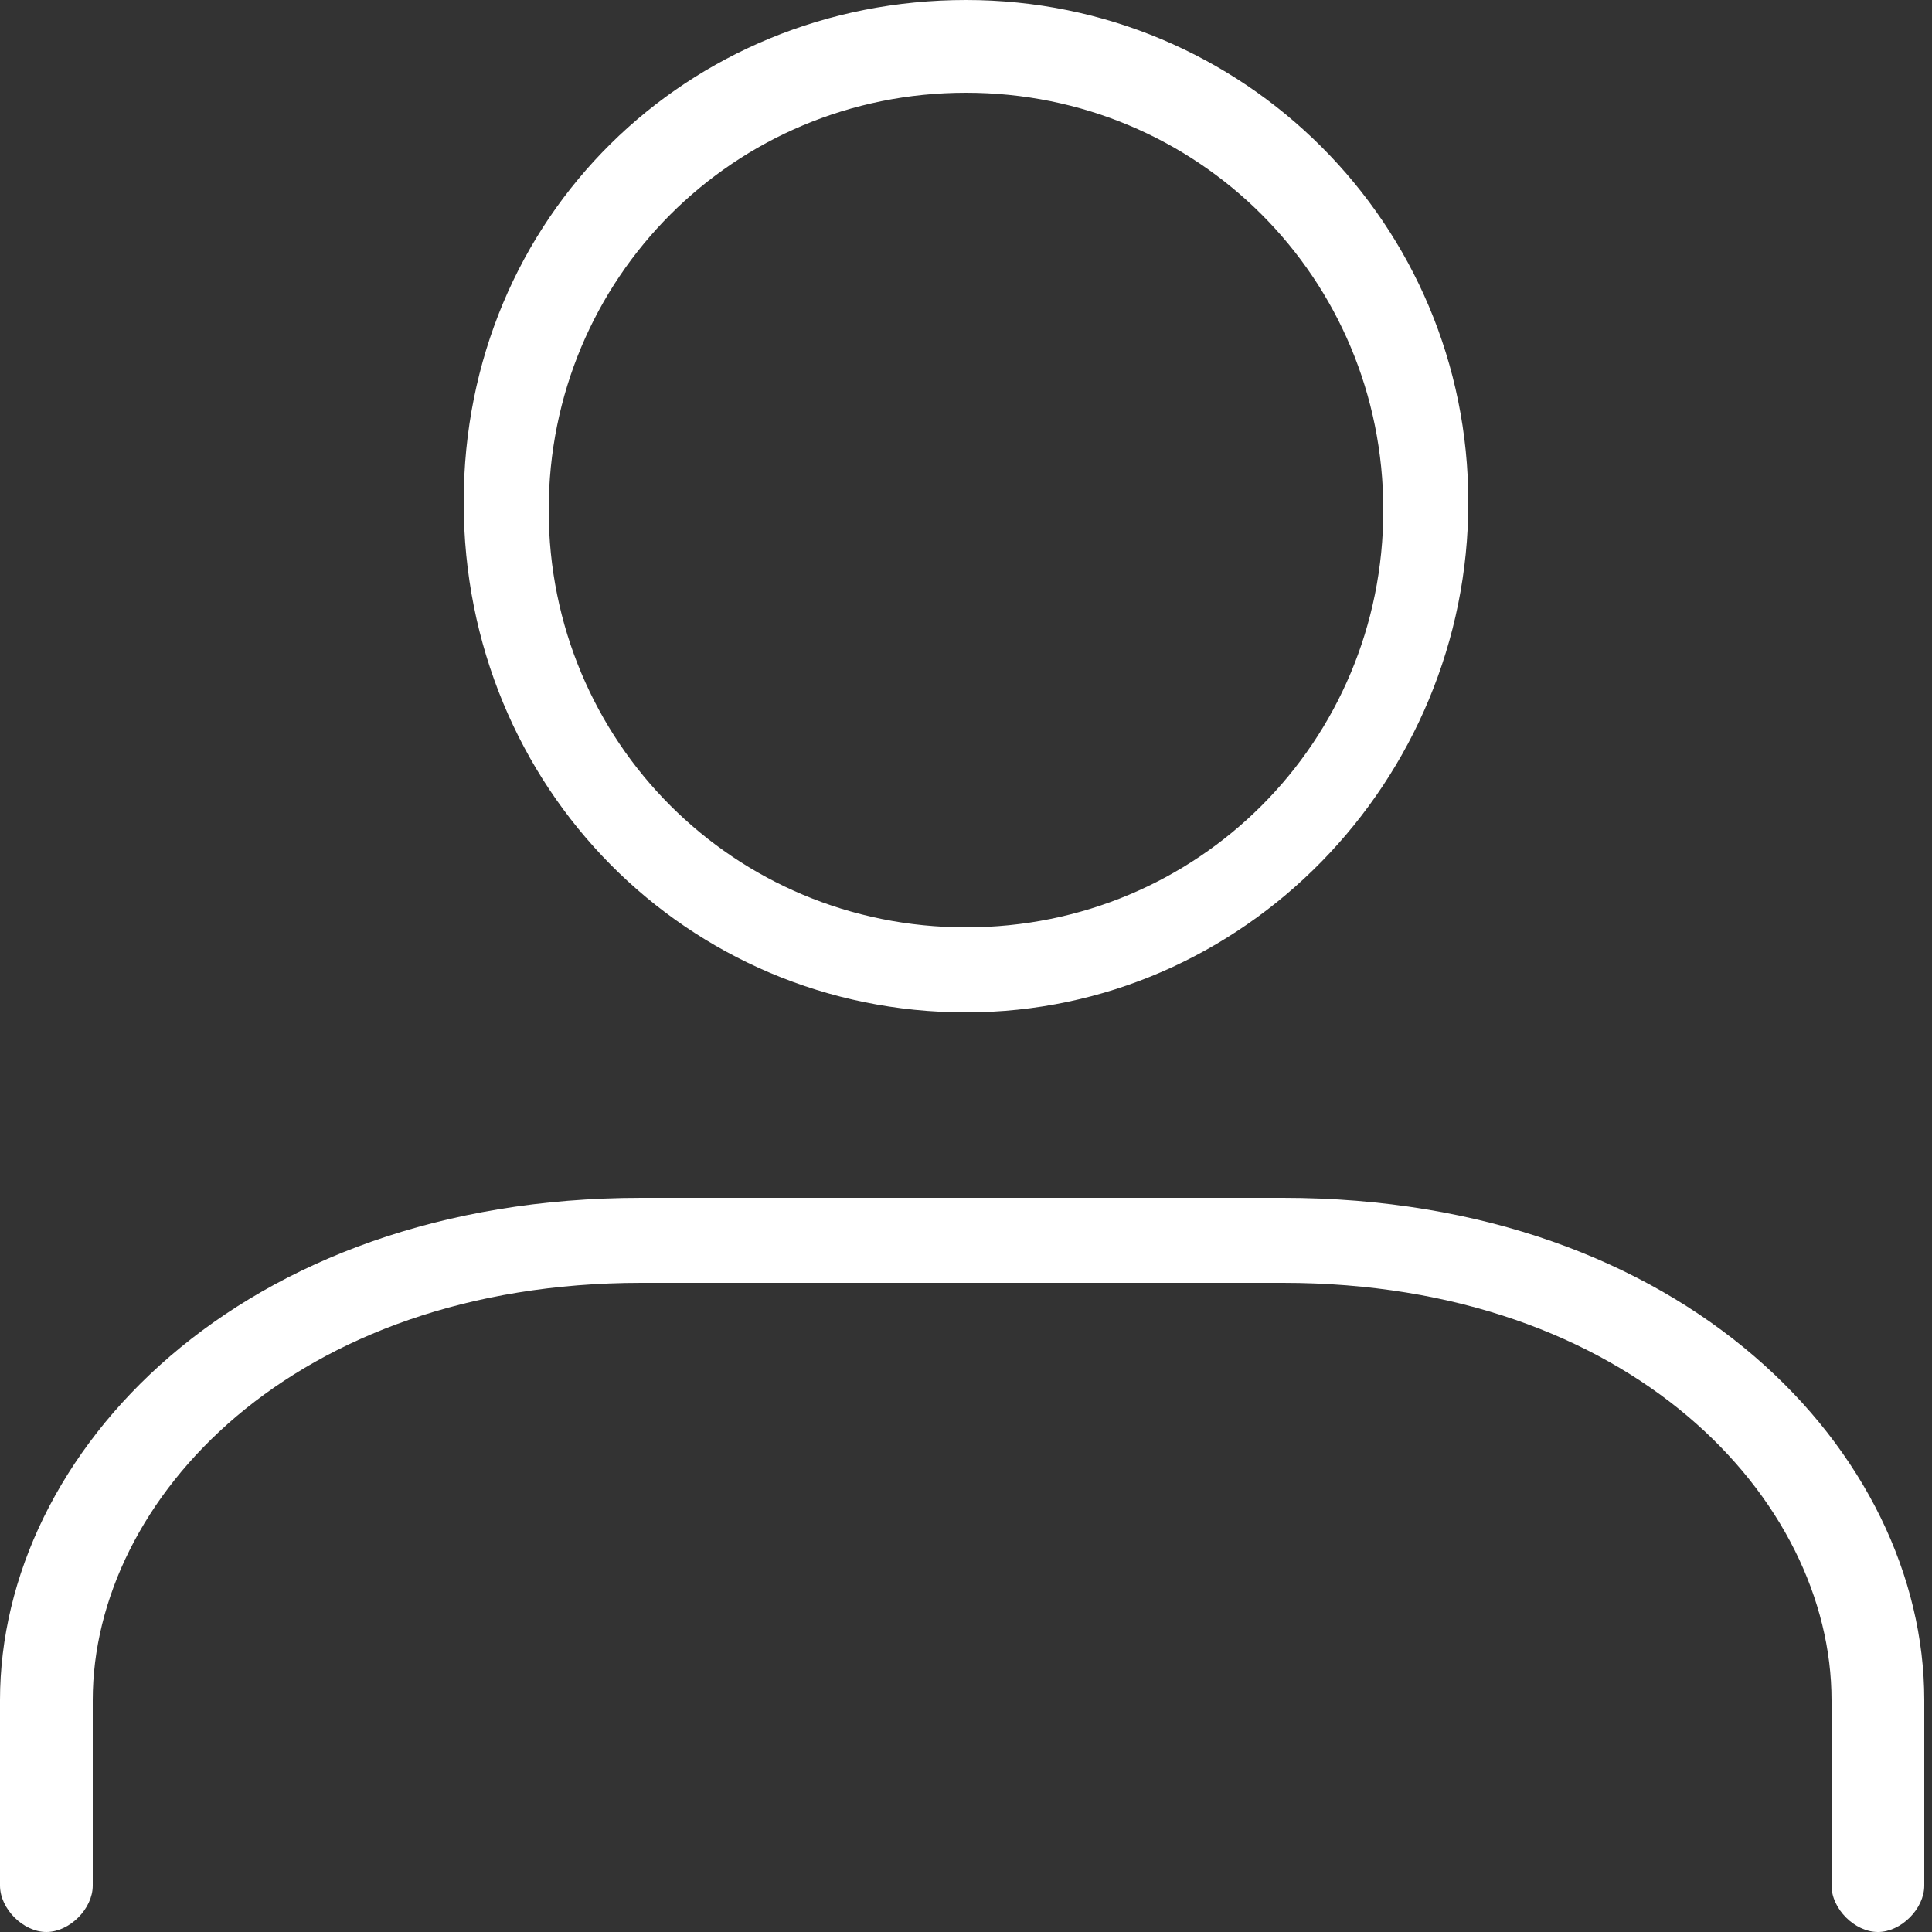 <?xml version="1.0" encoding="utf-8"?>
<!-- Generator: Adobe Illustrator 22.0.1, SVG Export Plug-In . SVG Version: 6.00 Build 0)  -->
<svg version="1.1" id="Warstwa_1" xmlns="http://www.w3.org/2000/svg" xmlns:xlink="http://www.w3.org/1999/xlink" x="0px" y="0px"
	 viewBox="0 0 25 25" style="enable-background:new 0 0 25 25;" xml:space="preserve">
<rect x="0" y="0" width="25" height="25" fill="#333333" stroke="none"/>
<style type="text/css">
	.st0{fill:#FFFFFF;}
</style>
<title>0CFA51D5-5742-4F5F-AAA9-14DF81A5F1D5-540-00002E4506C2B810</title>
<desc>Created with sketchtool.</desc>
<g id="_x28_DONE_x29_-Restaurant-Landing-Page">
	<g id="New-version-Step-1---web" transform="translate(-1060, -36)">
		<g id="component_x2F_restaurant-landing-page_x2F_to-part">
			<g id="Header_x2F_web_x2F_not-logged-in_x2F_white-on-black-bg" transform="translate(48, 32)">
				<g id="icon_x2F_user_x2F_black" transform="translate(1012, 4)">
					<g id="Shape">
						<path class="st0" d="M12.5,13.1C8.9,13.1,6,10.2,6,6.5S8.9,0,12.5,0S19,2.9,19,6.5S16.1,13.1,12.5,13.1z M12.5,1.2
							c-3,0-5.4,2.4-5.4,5.4c0,3,2.4,5.4,5.4,5.4c3,0,5.4-2.4,5.4-5.4C17.9,3.6,15.5,1.2,12.5,1.2z"/>
					</g>
					<g id="Shape_1_">
						<path class="st0" d="M1.2,22c0-2.6,2.6-5.4,7.1-5.4h8.3c4.5,0,7.1,2.8,7.1,5.4v2.4c0,0.3,0.3,0.6,0.6,0.6s0.6-0.3,0.6-0.6V22
							c0-3.2-3.1-6.5-8.3-6.5H8.3C3.1,15.5,0,18.8,0,22v2.4C0,24.7,0.3,25,0.6,25s0.6-0.3,0.6-0.6V22z"/>
					</g>
				</g>
			</g>
		</g>
	</g>
</g>
</svg>
